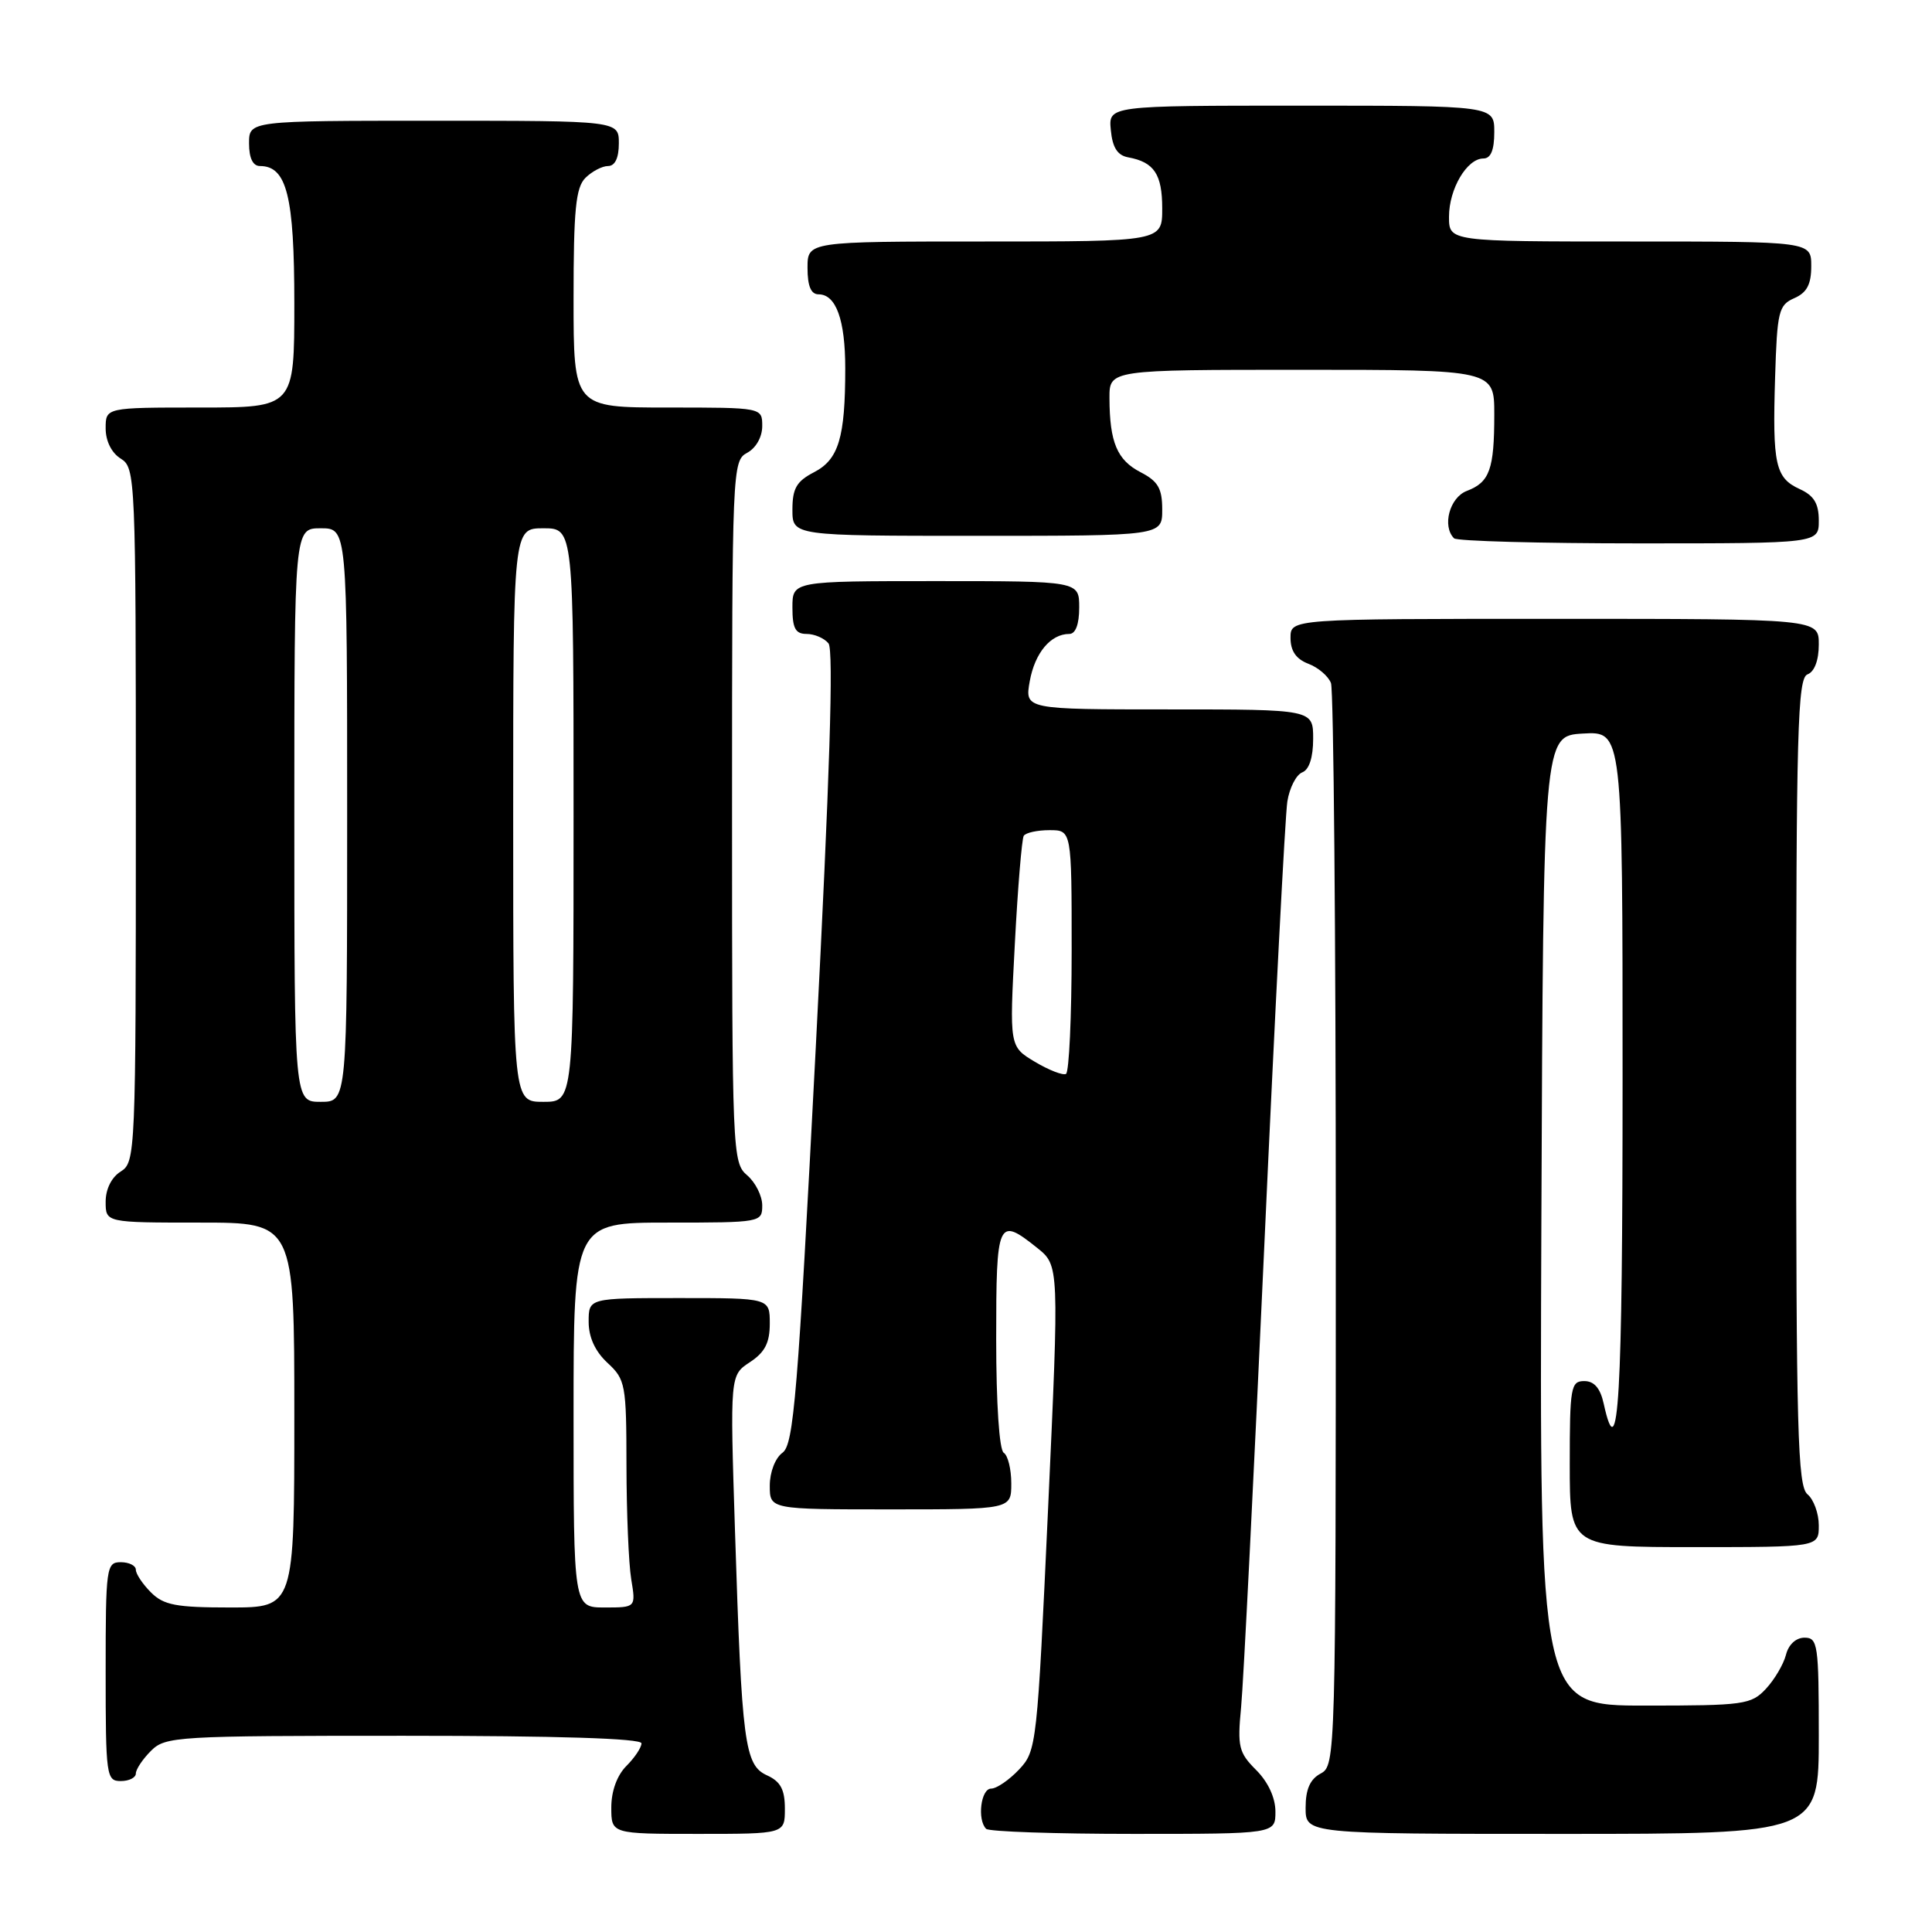 <?xml version="1.0" encoding="UTF-8" standalone="no"?>
<!DOCTYPE svg PUBLIC "-//W3C//DTD SVG 1.1//EN" "http://www.w3.org/Graphics/SVG/1.1/DTD/svg11.dtd" >
<svg xmlns="http://www.w3.org/2000/svg" xmlns:xlink="http://www.w3.org/1999/xlink" version="1.1" viewBox="0 0 256 256">
 <g >
 <path fill="currentColor"
d=" M 104.00 239.66 C 104.00 237.12 103.43 236.06 101.63 235.24 C 98.66 233.89 98.29 231.05 97.39 202.86 C 96.73 182.23 96.73 182.23 99.36 180.50 C 101.35 179.19 102.00 177.94 102.00 175.38 C 102.00 172.00 102.00 172.00 90.00 172.00 C 78.00 172.00 78.00 172.00 78.00 175.14 C 78.00 177.20 78.86 179.07 80.50 180.59 C 82.88 182.79 83.00 183.44 83.01 194.20 C 83.02 200.42 83.30 207.19 83.64 209.25 C 84.26 213.00 84.26 213.00 80.13 213.00 C 76.00 213.00 76.00 213.00 76.00 187.50 C 76.00 162.00 76.00 162.00 88.50 162.00 C 100.84 162.00 101.00 161.97 101.00 159.72 C 101.00 158.47 100.10 156.67 99.00 155.73 C 97.05 154.07 97.00 152.78 97.00 107.54 C 97.00 62.09 97.04 61.05 99.00 60.00 C 100.17 59.37 101.00 57.91 101.00 56.46 C 101.00 54.00 101.00 54.00 88.50 54.00 C 76.00 54.00 76.00 54.00 76.00 39.57 C 76.00 27.79 76.29 24.85 77.57 23.57 C 78.44 22.71 79.79 22.00 80.57 22.00 C 81.49 22.00 82.00 20.93 82.00 19.00 C 82.00 16.00 82.00 16.00 57.50 16.00 C 33.00 16.00 33.00 16.00 33.00 19.00 C 33.00 20.95 33.51 22.00 34.44 22.00 C 38.00 22.00 39.00 25.98 39.00 40.22 C 39.00 54.00 39.00 54.00 26.50 54.00 C 14.00 54.00 14.00 54.00 14.00 56.76 C 14.00 58.44 14.78 60.01 16.00 60.77 C 17.95 61.99 18.00 63.10 18.00 108.00 C 18.00 152.90 17.95 154.01 16.00 155.23 C 14.78 155.99 14.00 157.56 14.00 159.24 C 14.00 162.00 14.00 162.00 26.50 162.00 C 39.00 162.00 39.00 162.00 39.00 187.50 C 39.00 213.00 39.00 213.00 30.50 213.00 C 23.33 213.00 21.69 212.69 20.00 211.00 C 18.90 209.90 18.00 208.55 18.00 208.00 C 18.00 207.45 17.10 207.00 16.00 207.00 C 14.09 207.00 14.00 207.67 14.00 221.50 C 14.00 235.33 14.09 236.00 16.00 236.00 C 17.10 236.00 18.00 235.55 18.00 235.00 C 18.00 234.45 18.90 233.10 20.00 232.00 C 21.92 230.08 23.33 230.00 53.50 230.00 C 73.83 230.00 85.00 230.35 85.00 231.00 C 85.00 231.55 84.10 232.90 83.00 234.00 C 81.76 235.24 81.00 237.33 81.00 239.50 C 81.00 243.00 81.00 243.00 92.50 243.00 C 104.00 243.00 104.00 243.00 104.00 239.66 Z  M 169.00 240.05 C 169.00 238.21 168.03 236.12 166.45 234.54 C 164.14 232.23 163.95 231.45 164.45 226.25 C 164.76 223.09 166.14 195.53 167.53 165.00 C 168.92 134.47 170.29 108.01 170.58 106.20 C 170.87 104.38 171.76 102.65 172.56 102.34 C 173.47 101.99 174.00 100.36 174.00 97.89 C 174.00 94.00 174.00 94.00 154.89 94.00 C 135.78 94.00 135.78 94.00 136.45 90.25 C 137.13 86.50 139.22 84.00 141.69 84.00 C 142.52 84.00 143.00 82.72 143.00 80.50 C 143.00 77.00 143.00 77.00 124.00 77.00 C 105.00 77.00 105.00 77.00 105.00 80.50 C 105.00 83.26 105.40 84.00 106.88 84.00 C 107.91 84.00 109.22 84.56 109.78 85.25 C 110.48 86.11 109.95 102.92 108.09 138.88 C 105.71 184.91 105.17 191.40 103.69 192.49 C 102.72 193.19 102.00 195.07 102.00 196.86 C 102.00 200.00 102.00 200.00 118.00 200.00 C 134.00 200.00 134.00 200.00 134.00 196.56 C 134.00 194.67 133.55 192.84 133.00 192.50 C 132.41 192.13 132.00 185.99 132.00 177.44 C 132.00 161.65 132.21 161.18 137.43 165.35 C 140.35 167.69 140.35 167.69 138.88 199.82 C 137.43 231.29 137.36 231.99 135.03 234.47 C 133.72 235.86 132.05 237.00 131.33 237.00 C 129.97 237.00 129.46 241.13 130.67 242.33 C 131.03 242.70 139.81 243.00 150.17 243.00 C 169.00 243.00 169.00 243.00 169.00 240.05 Z  M 241.00 230.00 C 241.00 217.92 240.87 217.00 239.11 217.00 C 237.98 217.00 236.99 217.91 236.65 219.27 C 236.33 220.52 235.14 222.54 234.00 223.77 C 232.04 225.87 231.11 226.00 217.95 226.00 C 203.99 226.00 203.99 226.00 204.24 161.75 C 204.50 97.50 204.50 97.50 209.75 97.20 C 215.00 96.90 215.00 96.90 215.00 142.95 C 215.00 185.56 214.46 194.91 212.50 186.00 C 212.05 183.94 211.24 183.00 209.92 183.00 C 208.14 183.00 208.00 183.82 208.00 194.00 C 208.00 205.00 208.00 205.00 224.50 205.00 C 241.00 205.00 241.00 205.00 241.00 202.12 C 241.00 200.54 240.32 198.68 239.50 198.00 C 238.20 196.92 238.00 189.60 238.00 143.35 C 238.00 96.79 238.19 89.86 239.50 89.36 C 240.43 89.01 241.00 87.49 241.00 85.39 C 241.00 82.00 241.00 82.00 206.00 82.00 C 171.00 82.00 171.00 82.00 171.00 84.52 C 171.00 86.26 171.74 87.33 173.36 87.95 C 174.66 88.44 176.01 89.59 176.36 90.51 C 176.71 91.42 177.00 124.06 177.00 163.05 C 177.00 232.91 176.97 233.95 175.00 235.00 C 173.59 235.75 173.00 237.09 173.00 239.54 C 173.00 243.00 173.00 243.00 207.00 243.00 C 241.00 243.00 241.00 243.00 241.00 230.00 Z  M 241.00 68.98 C 241.00 66.72 240.36 65.67 238.48 64.81 C 235.24 63.33 234.85 61.56 235.21 50.00 C 235.48 41.25 235.68 40.42 237.75 39.51 C 239.42 38.78 240.00 37.69 240.00 35.26 C 240.00 32.00 240.00 32.00 216.00 32.00 C 192.00 32.00 192.00 32.00 192.00 28.72 C 192.00 25.03 194.38 21.00 196.56 21.00 C 197.54 21.00 198.00 19.88 198.00 17.50 C 198.00 14.00 198.00 14.00 172.44 14.00 C 146.87 14.00 146.87 14.00 147.19 17.24 C 147.41 19.56 148.07 20.59 149.50 20.85 C 152.93 21.48 154.00 23.09 154.00 27.62 C 154.00 32.00 154.00 32.00 130.50 32.00 C 107.00 32.00 107.00 32.00 107.00 35.50 C 107.00 37.91 107.46 39.00 108.46 39.00 C 110.78 39.00 112.00 42.38 112.00 48.81 C 112.00 57.98 111.13 60.88 107.87 62.57 C 105.55 63.77 105.00 64.71 105.00 67.53 C 105.00 71.00 105.00 71.00 129.50 71.00 C 154.00 71.00 154.00 71.00 154.00 67.53 C 154.00 64.71 153.45 63.77 151.13 62.57 C 148.02 60.96 147.03 58.61 147.01 52.75 C 147.00 49.00 147.00 49.00 172.50 49.00 C 198.00 49.00 198.00 49.00 198.00 54.92 C 198.00 62.19 197.39 63.90 194.36 65.05 C 192.08 65.92 191.06 69.72 192.67 71.33 C 193.03 71.70 204.06 72.00 217.17 72.00 C 241.00 72.00 241.00 72.00 241.00 68.98 Z  M 39.00 108.00 C 39.00 70.00 39.00 70.00 42.50 70.00 C 46.00 70.00 46.00 70.00 46.00 108.00 C 46.00 146.00 46.00 146.00 42.50 146.00 C 39.00 146.00 39.00 146.00 39.00 108.00 Z  M 68.00 108.00 C 68.00 70.00 68.00 70.00 72.00 70.00 C 76.00 70.00 76.00 70.00 76.00 108.00 C 76.00 146.00 76.00 146.00 72.00 146.00 C 68.00 146.00 68.00 146.00 68.00 108.00 Z  M 137.12 140.69 C 133.75 138.67 133.75 138.67 134.47 125.09 C 134.86 117.62 135.40 111.17 135.65 110.75 C 135.91 110.34 137.44 110.00 139.06 110.00 C 142.00 110.00 142.00 110.00 142.00 125.94 C 142.00 134.71 141.66 142.07 141.25 142.30 C 140.84 142.52 138.98 141.80 137.12 140.69 Z "/>
</g>
</svg>